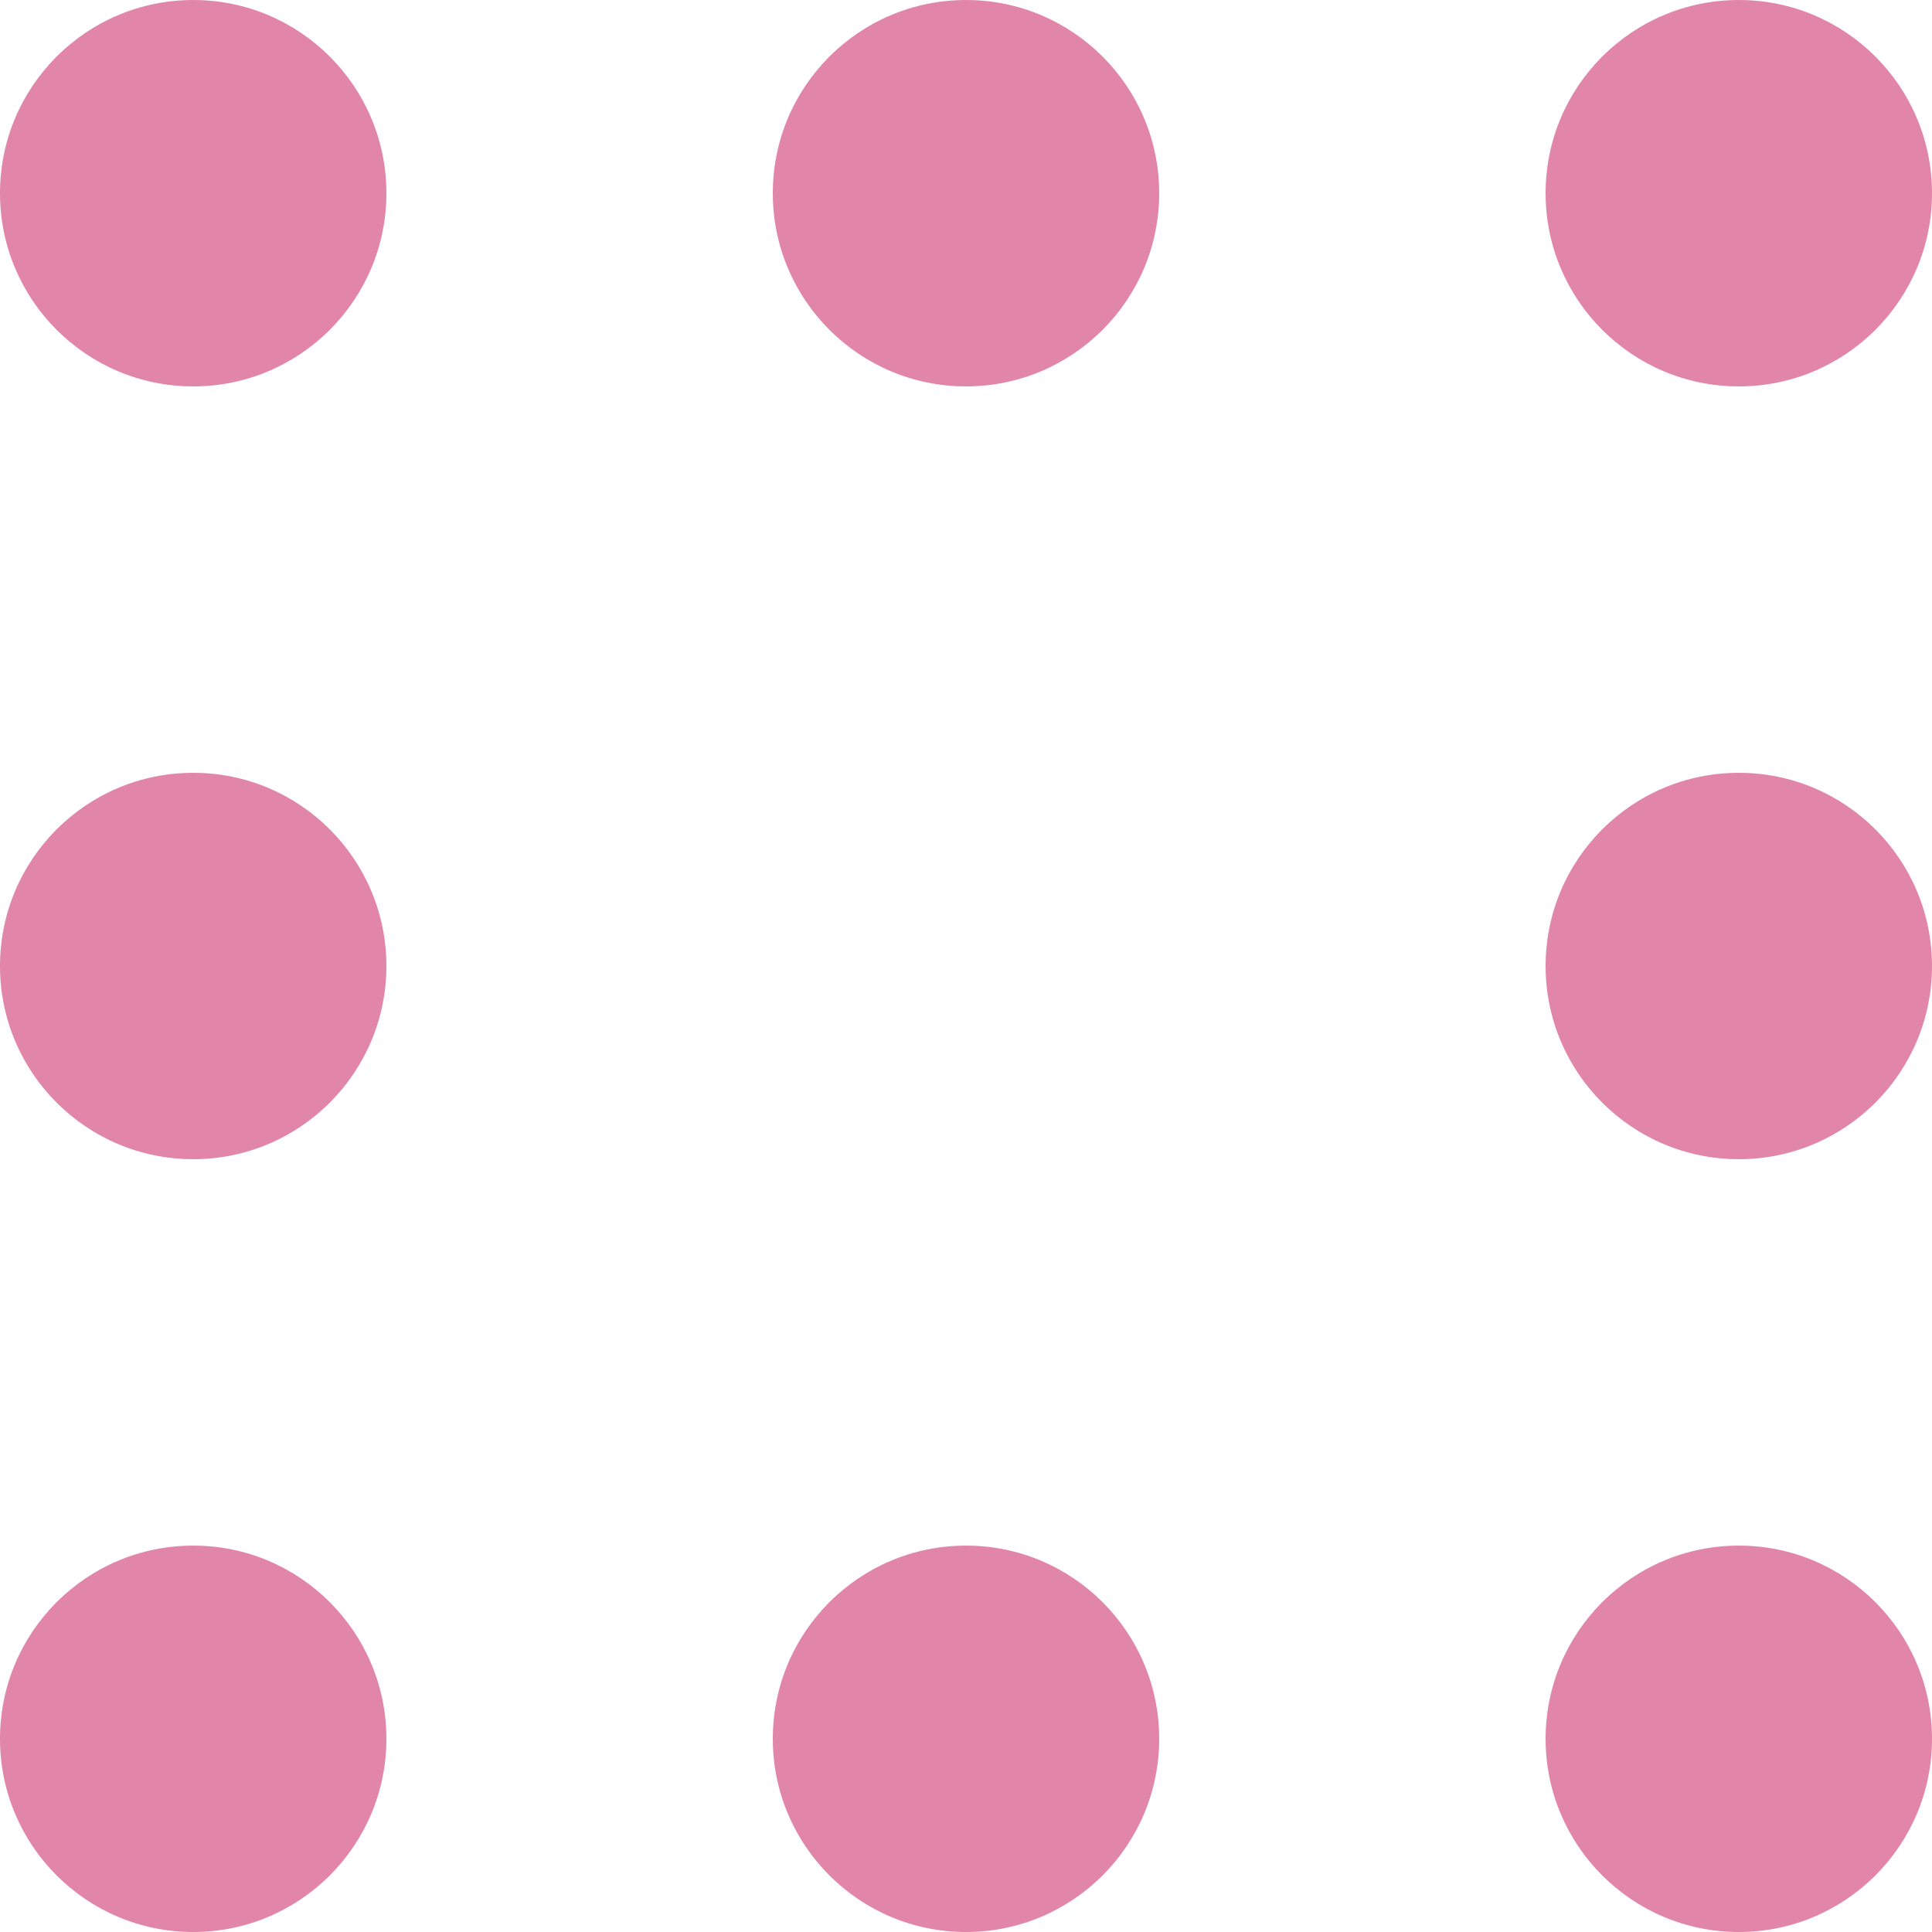 <?xml version="1.0" encoding="UTF-8"?>
<svg width="25px" height="25px" viewBox="0 0 25 25" version="1.1" xmlns="http://www.w3.org/2000/svg" xmlns:xlink="http://www.w3.org/1999/xlink">
    <!-- Generator: Sketch 48.2 (47327) - http://www.bohemiancoding.com/sketch -->
    <title>dots</title>
    <desc>Created with Sketch.</desc>
    <defs></defs>
    <g id="Page-1" stroke="none" stroke-width="1" fill="none" fill-rule="evenodd">
        <g id="dots" fill="#E286A9" fill-rule="nonzero">
            <g id="dot">
                <circle id="Oval" cx="2.5" cy="2.5" r="2.5"></circle>
            </g>
            <g id="dot" transform="translate(0, 20)">
                <g id="Group">
                    <circle id="Oval" cx="2.5" cy="2.5" r="2.5"></circle>
                </g>
            </g>
            <g id="dot" transform="translate(0, 10)">
                <g id="Group">
                    <circle id="Oval" cx="2.5" cy="2.5" r="2.5"></circle>
                </g>
            </g>
            <g id="dot" transform="translate(10, 0)">
                <g id="Group">
                    <circle id="Oval" cx="2.5" cy="2.5" r="2.5"></circle>
                </g>
            </g>
            <g id="dot" transform="translate(10, 20)">
                <g id="Group">
                    <circle id="Oval" cx="2.5" cy="2.5" r="2.5"></circle>
                </g>
            </g>
            <g id="dot" transform="translate(20, 0)">
                <g id="Group">
                    <circle id="Oval" cx="2.5" cy="2.5" r="2.5"></circle>
                </g>
            </g>
            <g id="dot" transform="translate(20, 20)">
                <g id="Group">
                    <circle id="Oval" cx="2.5" cy="2.5" r="2.5"></circle>
                </g>
            </g>
            <g id="dot" transform="translate(20, 10)">
                <g id="Group">
                    <circle id="Oval" cx="2.5" cy="2.5" r="2.5"></circle>
                </g>
            </g>
        </g>
    </g>
</svg>